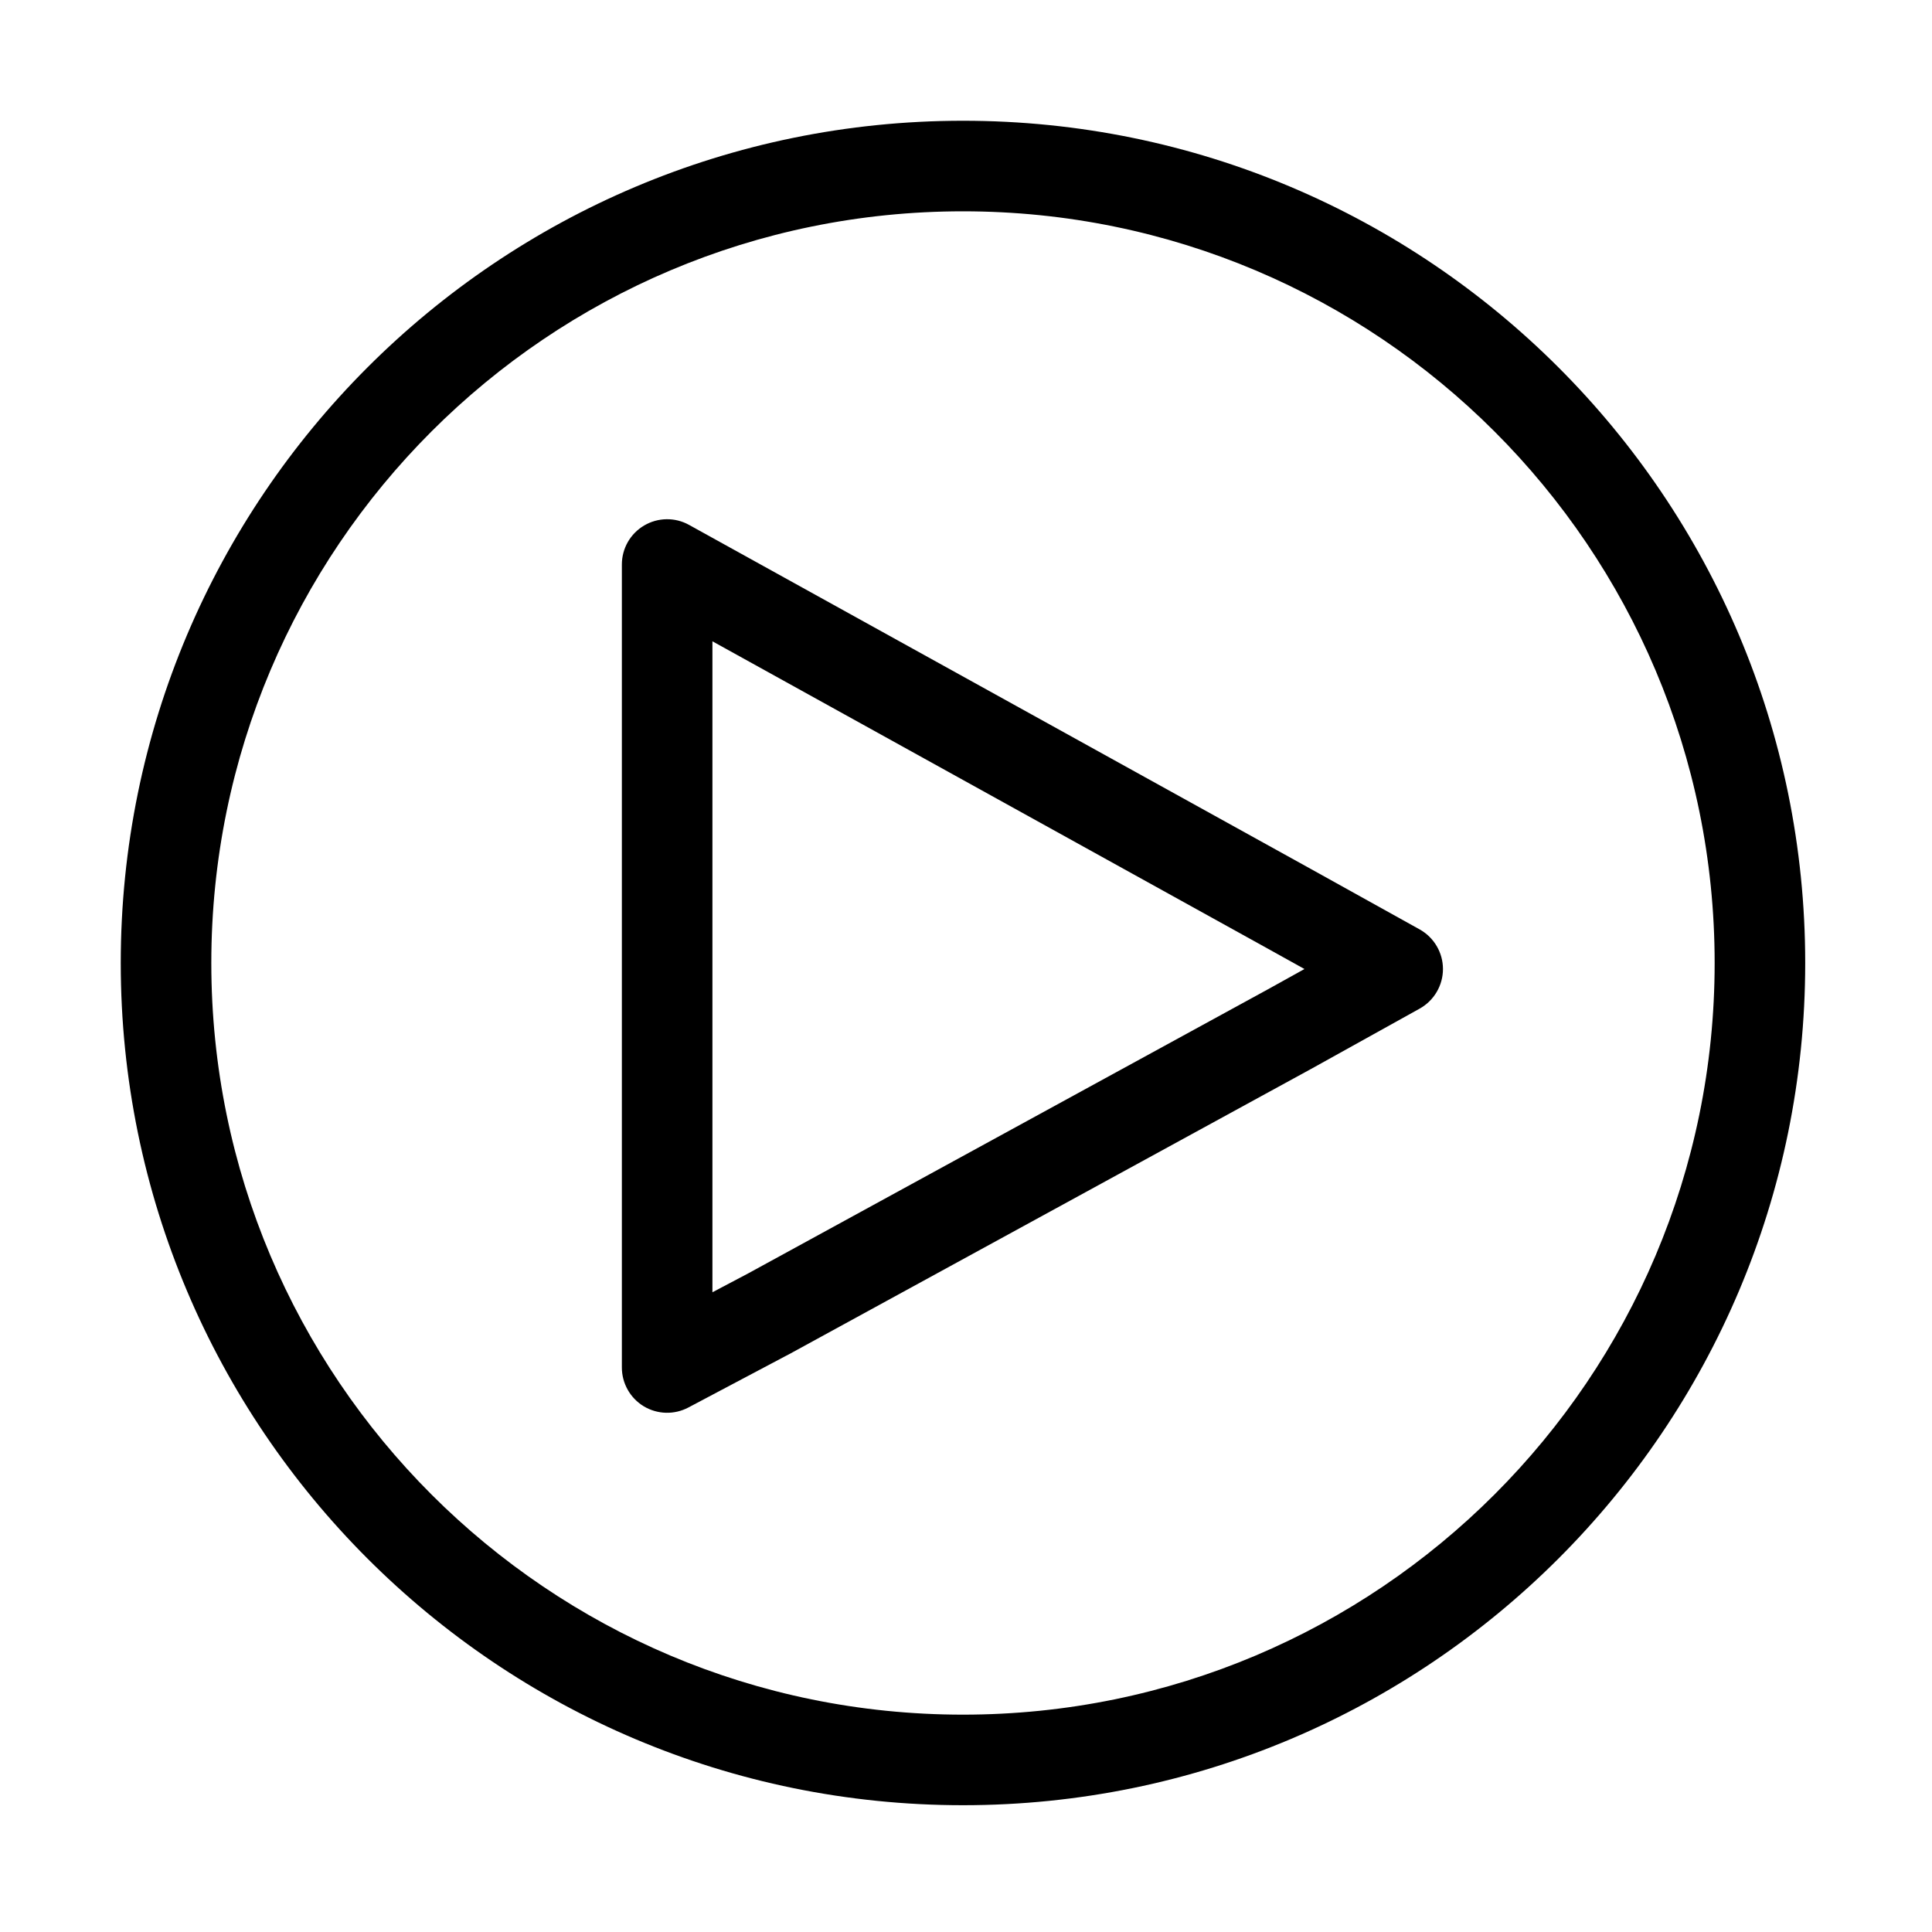<svg width="32" height="32" viewBox="0 0 32 32" fill="none" xmlns="http://www.w3.org/2000/svg">
<path fill-rule="evenodd" clip-rule="evenodd" d="M10.669 8.704C10.898 8.569 11.181 8.565 11.413 8.694L21.714 14.394L23.514 15.394C23.752 15.527 23.9 15.778 23.9 16.05C23.9 16.322 23.752 16.573 23.514 16.706L21.71 17.708L13.101 22.413L11.401 23.313C11.168 23.436 10.889 23.428 10.663 23.293C10.438 23.157 10.3 22.913 10.3 22.65V9.35C10.3 9.084 10.44 8.839 10.669 8.704ZM11.8 10.622V21.404L12.395 21.09L20.988 16.393L21.606 16.05L20.987 15.706L11.8 10.622Z" fill="black"/>
<path fill-rule="evenodd" clip-rule="evenodd" d="M15.95 3.5C9.074 3.5 3.5 9.074 3.5 15.95C3.5 22.826 9.074 28.4 15.95 28.4C22.826 28.4 28.4 22.826 28.4 15.95C28.4 9.074 22.826 3.5 15.95 3.5ZM2 15.95C2 8.246 8.246 2 15.95 2C23.654 2 29.9 8.246 29.9 15.95C29.9 23.654 23.654 29.9 15.95 29.9C8.246 29.9 2 23.654 2 15.95Z" fill="black"/>
</svg>
